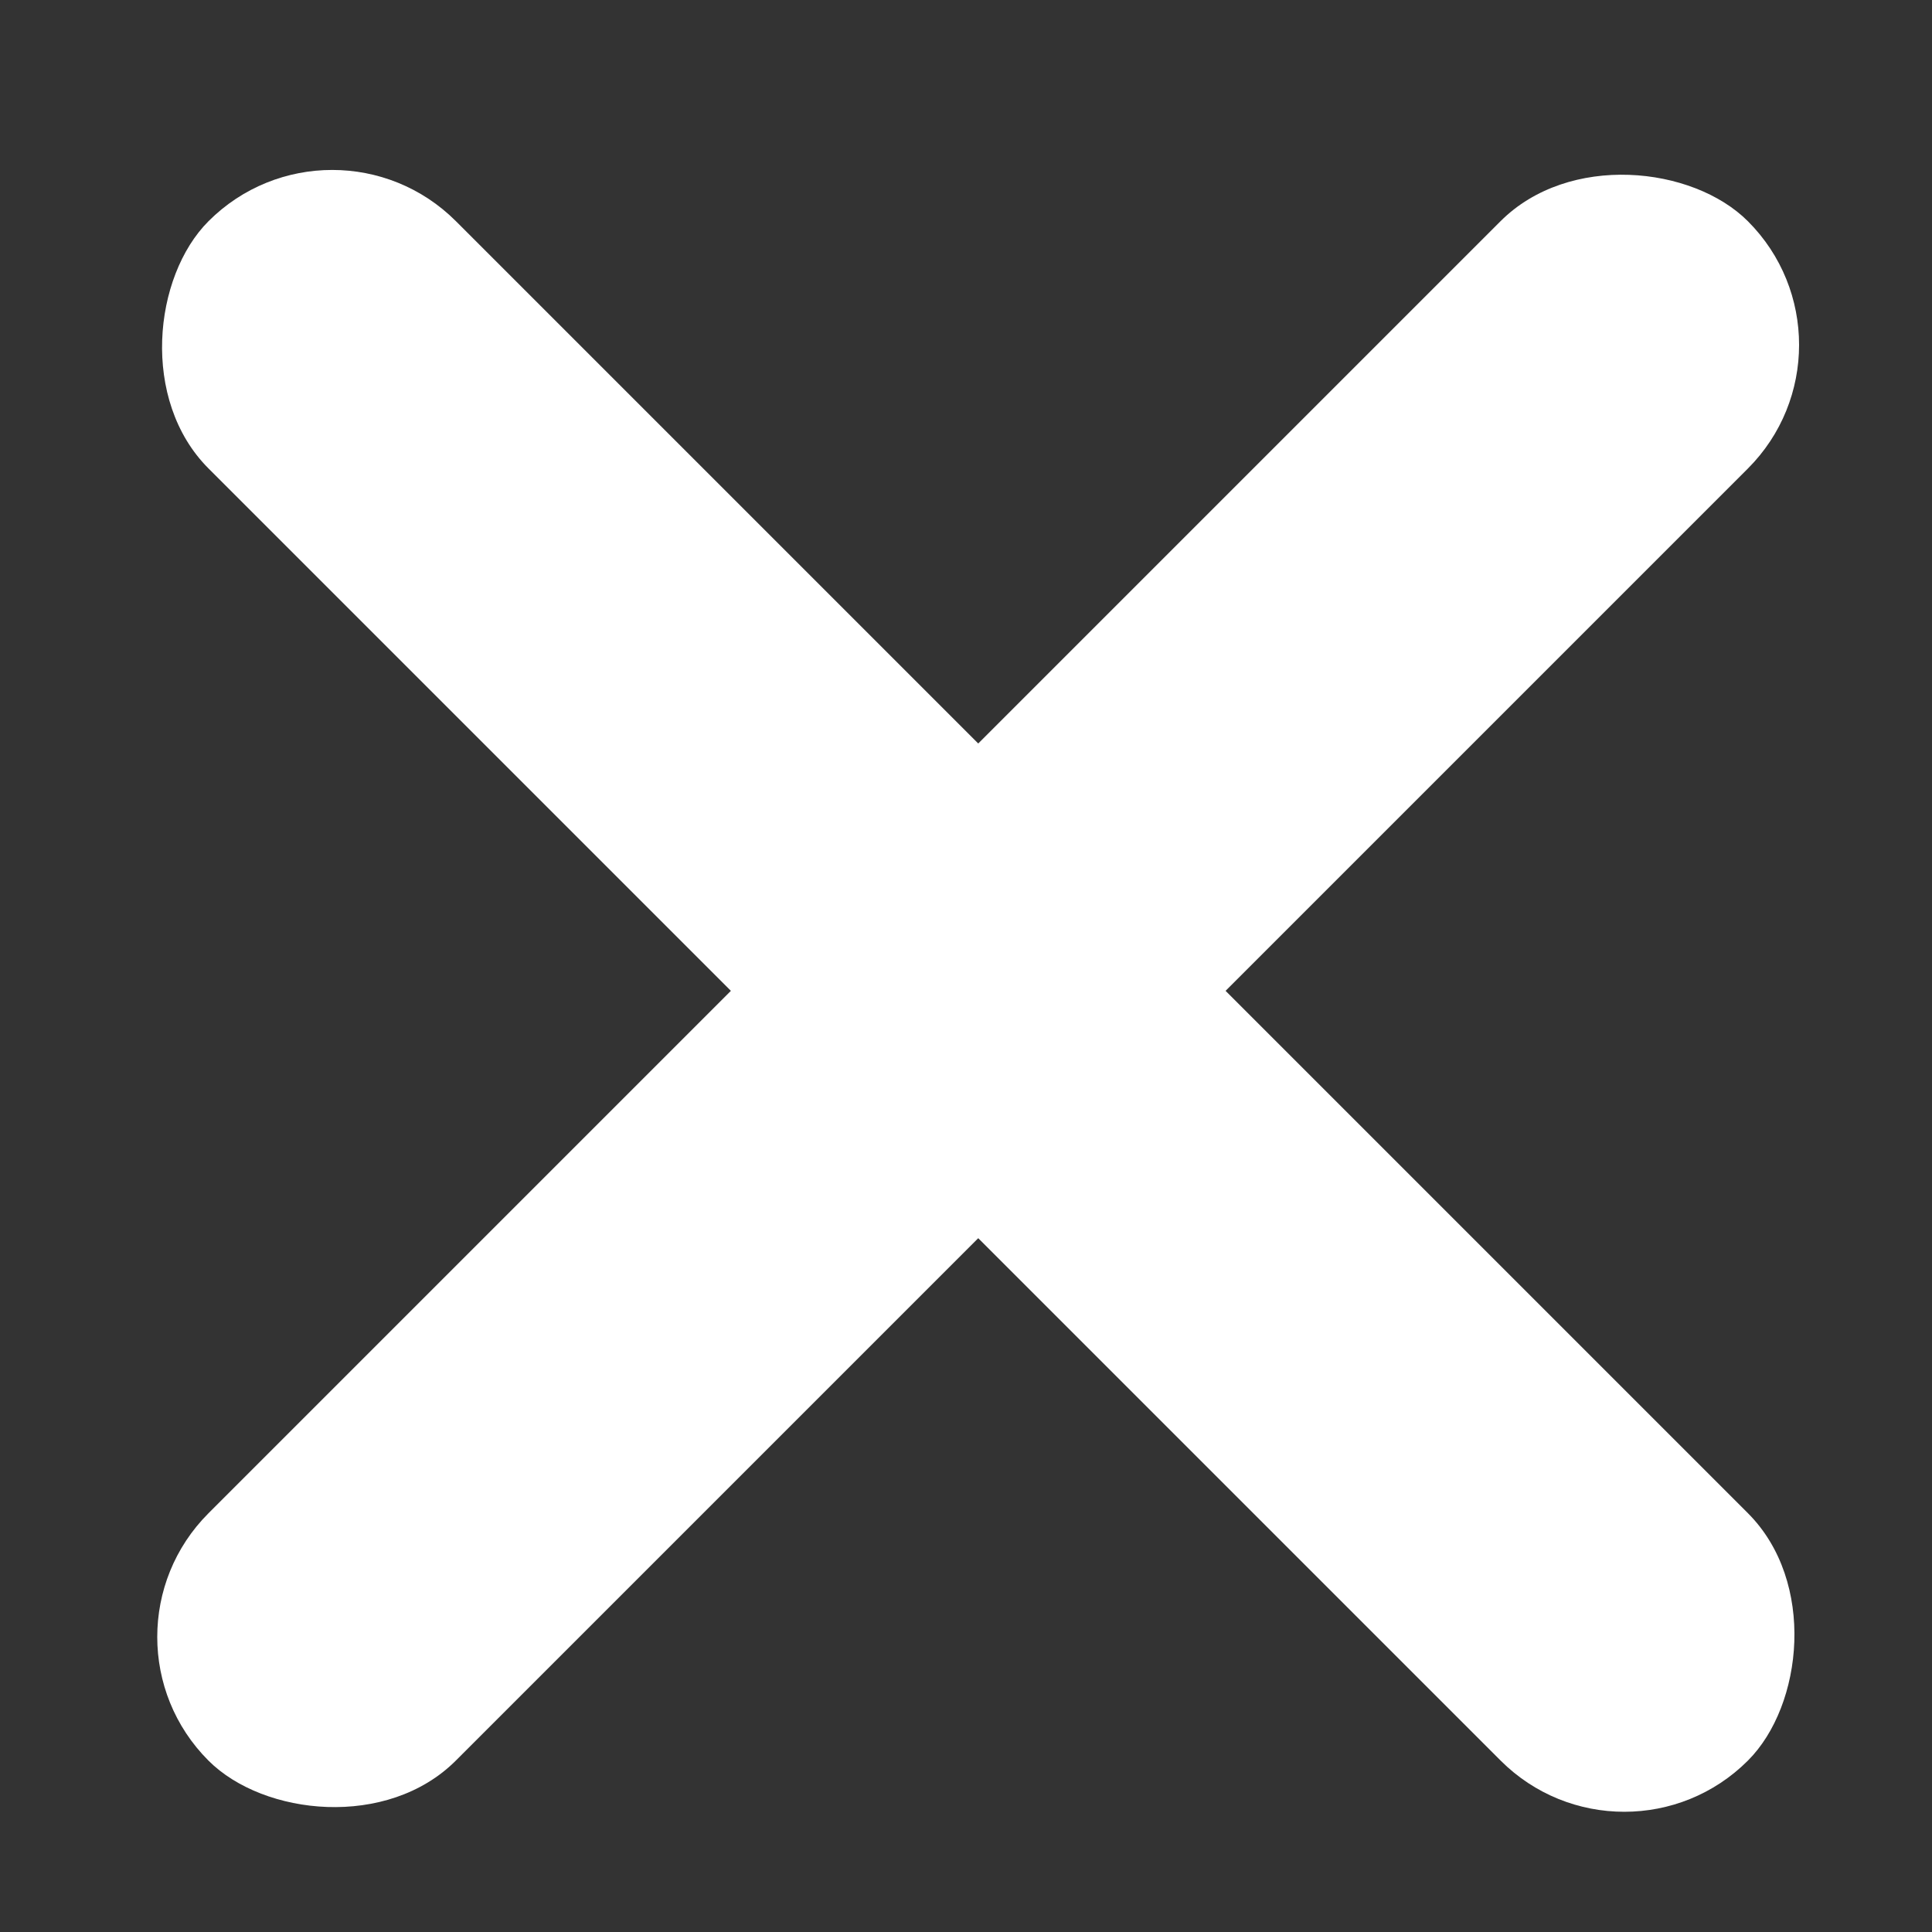 <svg width="18" height="18" viewBox="0 0 18 18" fill="none" xmlns="http://www.w3.org/2000/svg">
<rect x="0" y="0" width="18" height="18" fill="#333333" stroke="none"/>
<rect x="0.79" y="15.251" width="20.283" height="3.259" rx="1.63" transform="rotate(-45 0.79 15.251)" fill="white"/>
<rect x="15.133" y="17.555" width="20.283" height="3.259" rx="1.63" transform="rotate(-135 15.133 17.555)" fill="white"/>
</svg>
